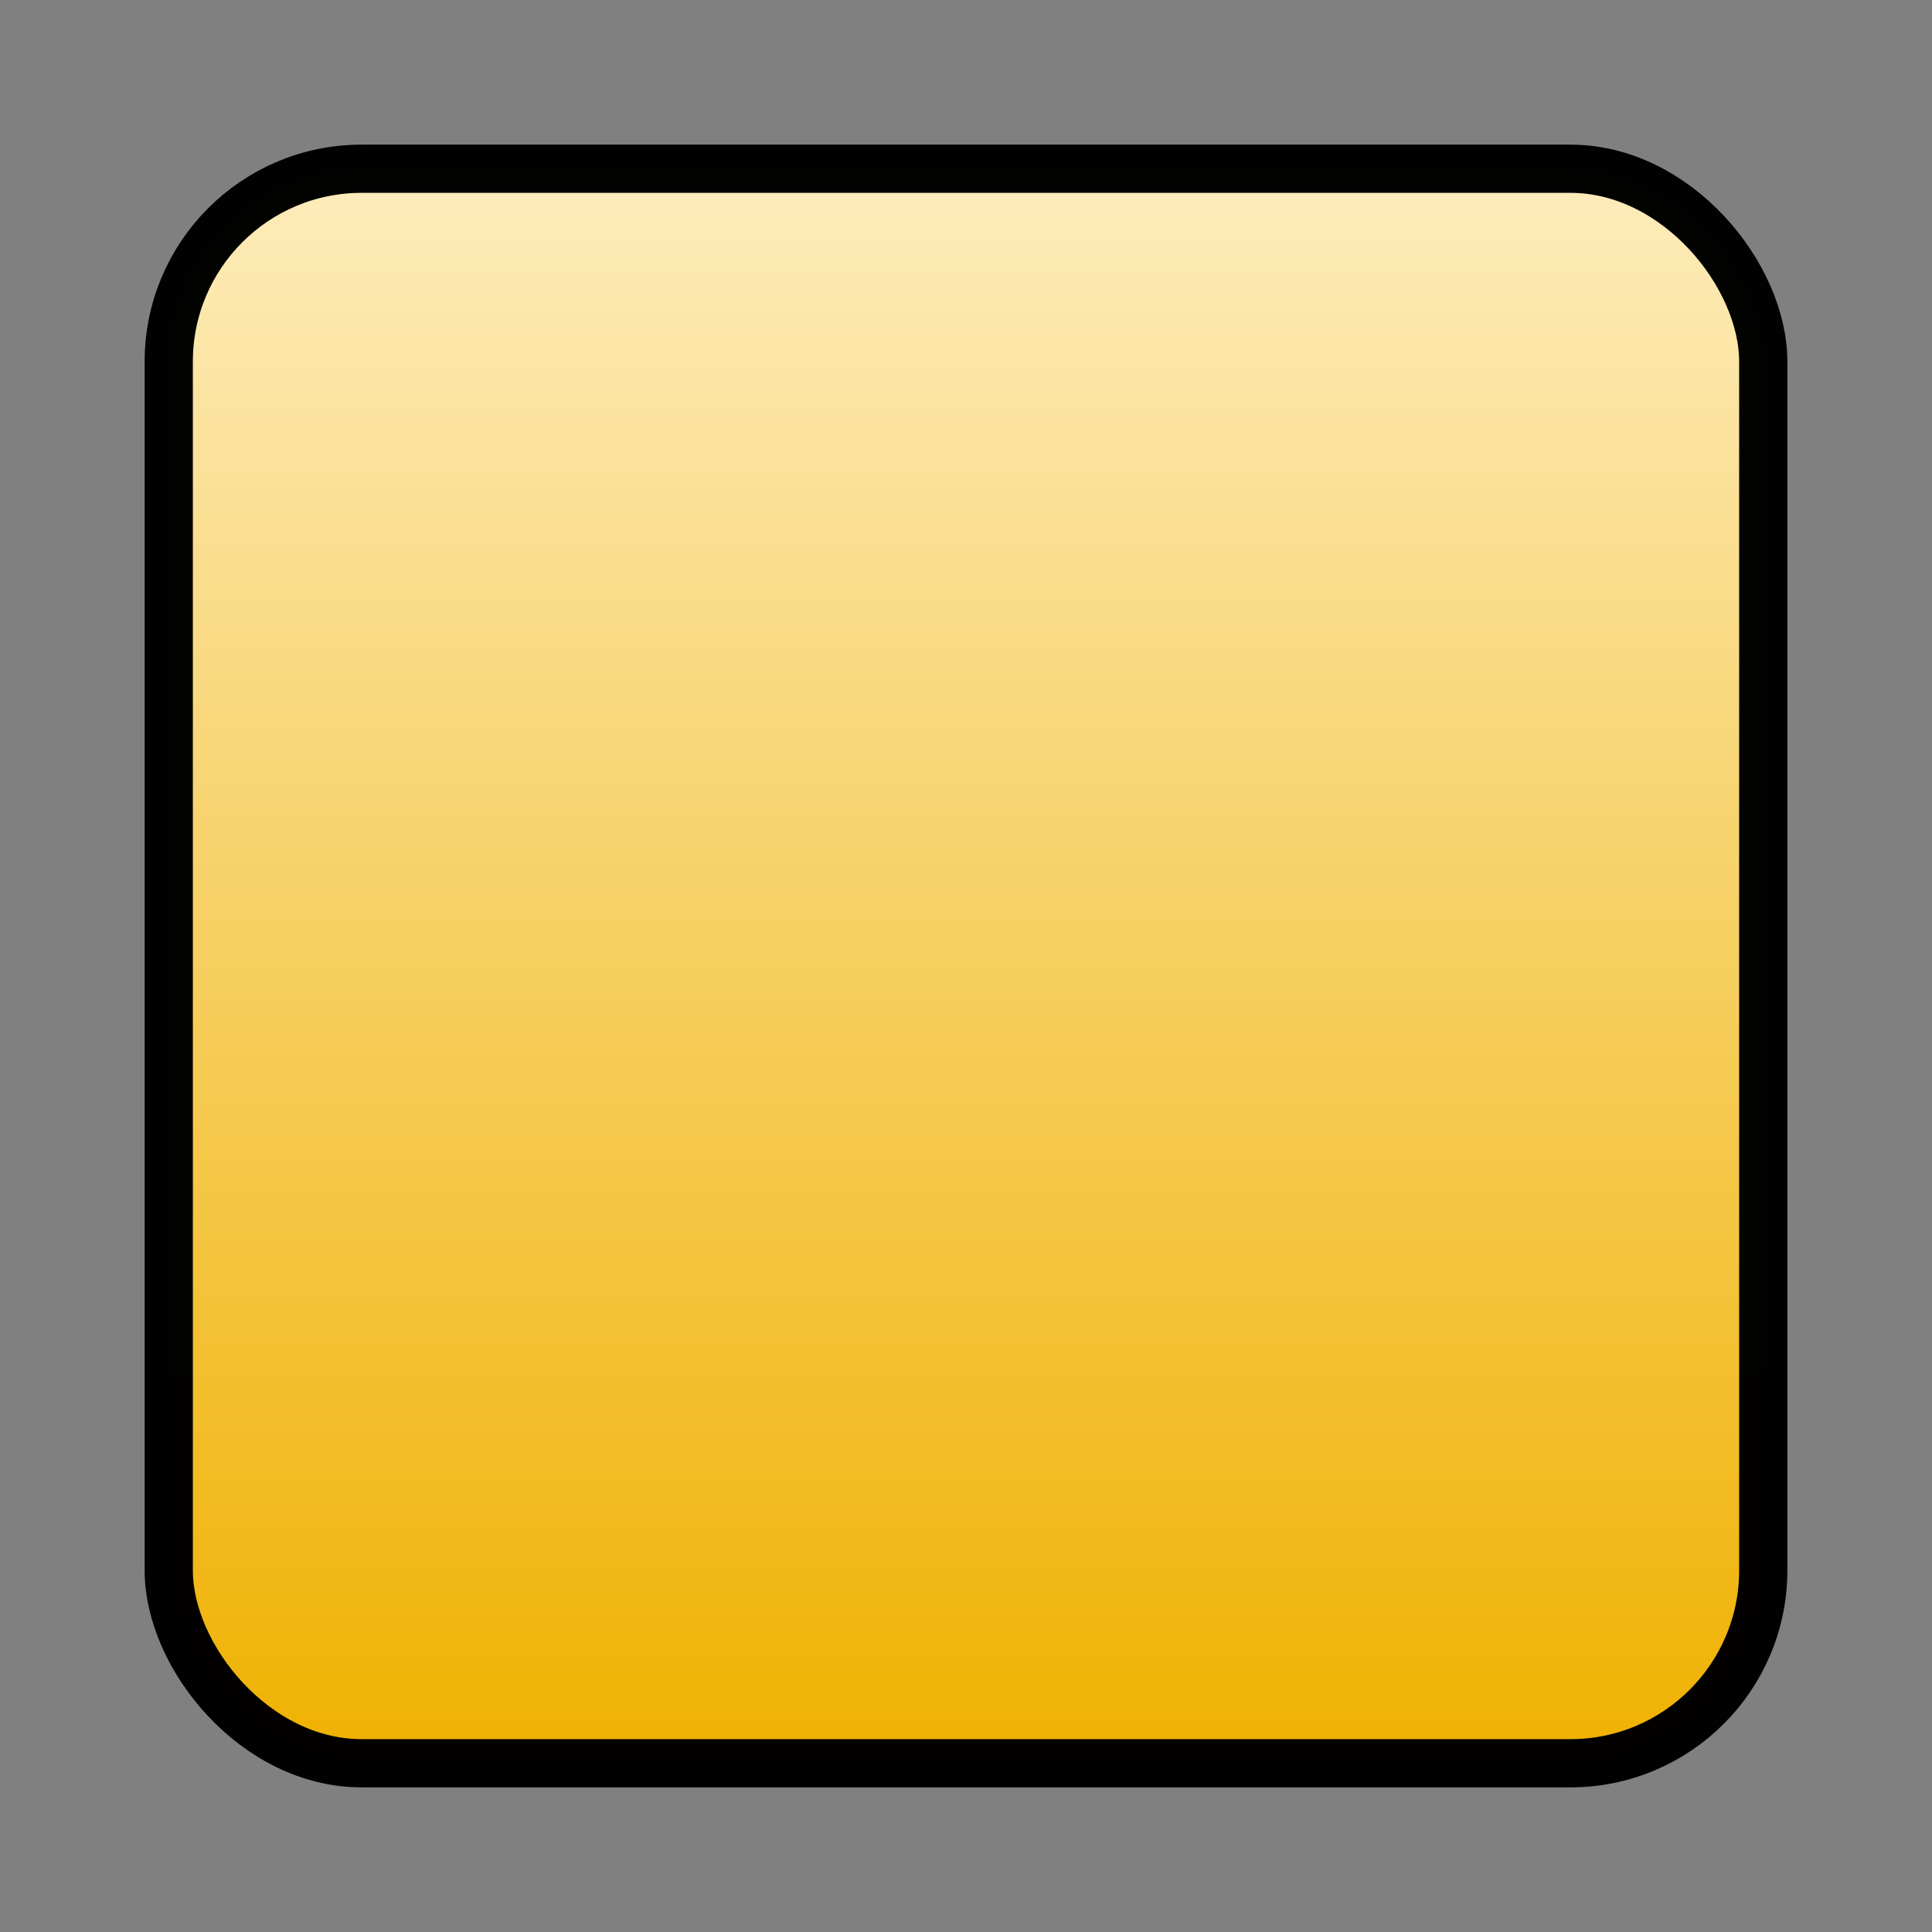 <?xml version="1.0" encoding="UTF-8" standalone="no"?>
<!-- Created with Inkscape (http://www.inkscape.org/) -->

<svg
   xmlns:dc="http://purl.org/dc/elements/1.1/"
   xmlns:cc="http://creativecommons.org/ns#"
   xmlns:rdf="http://www.w3.org/1999/02/22-rdf-syntax-ns#"
   xmlns:svg="http://www.w3.org/2000/svg"
   xmlns="http://www.w3.org/2000/svg"
   xmlns:xlink="http://www.w3.org/1999/xlink"
   xmlns:sodipodi="http://sodipodi.sourceforge.net/DTD/sodipodi-0.dtd"
   xmlns:inkscape="http://www.inkscape.org/namespaces/inkscape"
   width="20.036mm"
   height="20.036mm"
   viewBox="0 0 20.036 20.036"
   version="1.1"
   id="svg8"
   inkscape:export-filename="/home/s/Desktop/Repositories/bow-simulator-develop/resources/icons/show-statics.png"
   inkscape:export-xdpi="60.849075"
   inkscape:export-ydpi="60.849075"
   inkscape:version="0.92.1 r15371"
   sodipodi:docname="show-statics.svg">
  <rect x="0" y="0" width="20.036" height="20.036" fill="#808080" stroke="none"/>
  <defs
     id="defs2">
    <linearGradient
       inkscape:collect="always"
       id="linearGradient4487">
      <stop
         style="stop-color:#f0b100;stop-opacity:1"
         offset="0"
         id="stop4483" />
      <stop
         style="stop-color:#ffeebd;stop-opacity:0.995"
         offset="1"
         id="stop4485" />
    </linearGradient>
    <linearGradient
       inkscape:collect="always"
       xlink:href="#linearGradient4487"
       id="linearGradient4489"
       x1="20.081"
       y1="25.852"
       x2="20.081"
       y2="9.41"
       gradientUnits="userSpaceOnUse" />
  </defs>
  <sodipodi:namedview
     id="base"
     pagecolor="#ffffff"
     bordercolor="#666666"
     borderopacity="1.0"
     inkscape:pageopacity="0.0"
     inkscape:pageshadow="2"
     inkscape:zoom="5.6"
     inkscape:cx="41.727309"
     inkscape:cy="46.464977"
     inkscape:document-units="mm"
     inkscape:current-layer="layer1"
     showgrid="false"
     fit-margin-top="1.5"
     fit-margin-left="1.5"
     fit-margin-right="1.5"
     fit-margin-bottom="1.5"
     inkscape:window-width="1920"
     inkscape:window-height="997"
     inkscape:window-x="0"
     inkscape:window-y="0"
     inkscape:window-maximized="1" />
  <g
     inkscape:label="Layer 1"
     inkscape:groupmode="layer"
     id="layer1"
     transform="translate(-9.759,-7.66)">
    <rect
       style="opacity:0.99;fill:url(#linearGradient4489);fill-opacity:1;stroke:#000000;stroke-width:0.5;stroke-linecap:round;stroke-linejoin:round;stroke-miterlimit:4;stroke-dasharray:none;stroke-dashoffset:0;stroke-opacity:1;paint-order:markers fill stroke"
       id="rect4483"
       width="16.536"
       height="16.536"
       x="11.509"
       y="9.41"
       rx="2"
       ry="2" />
  </g>
</svg>
